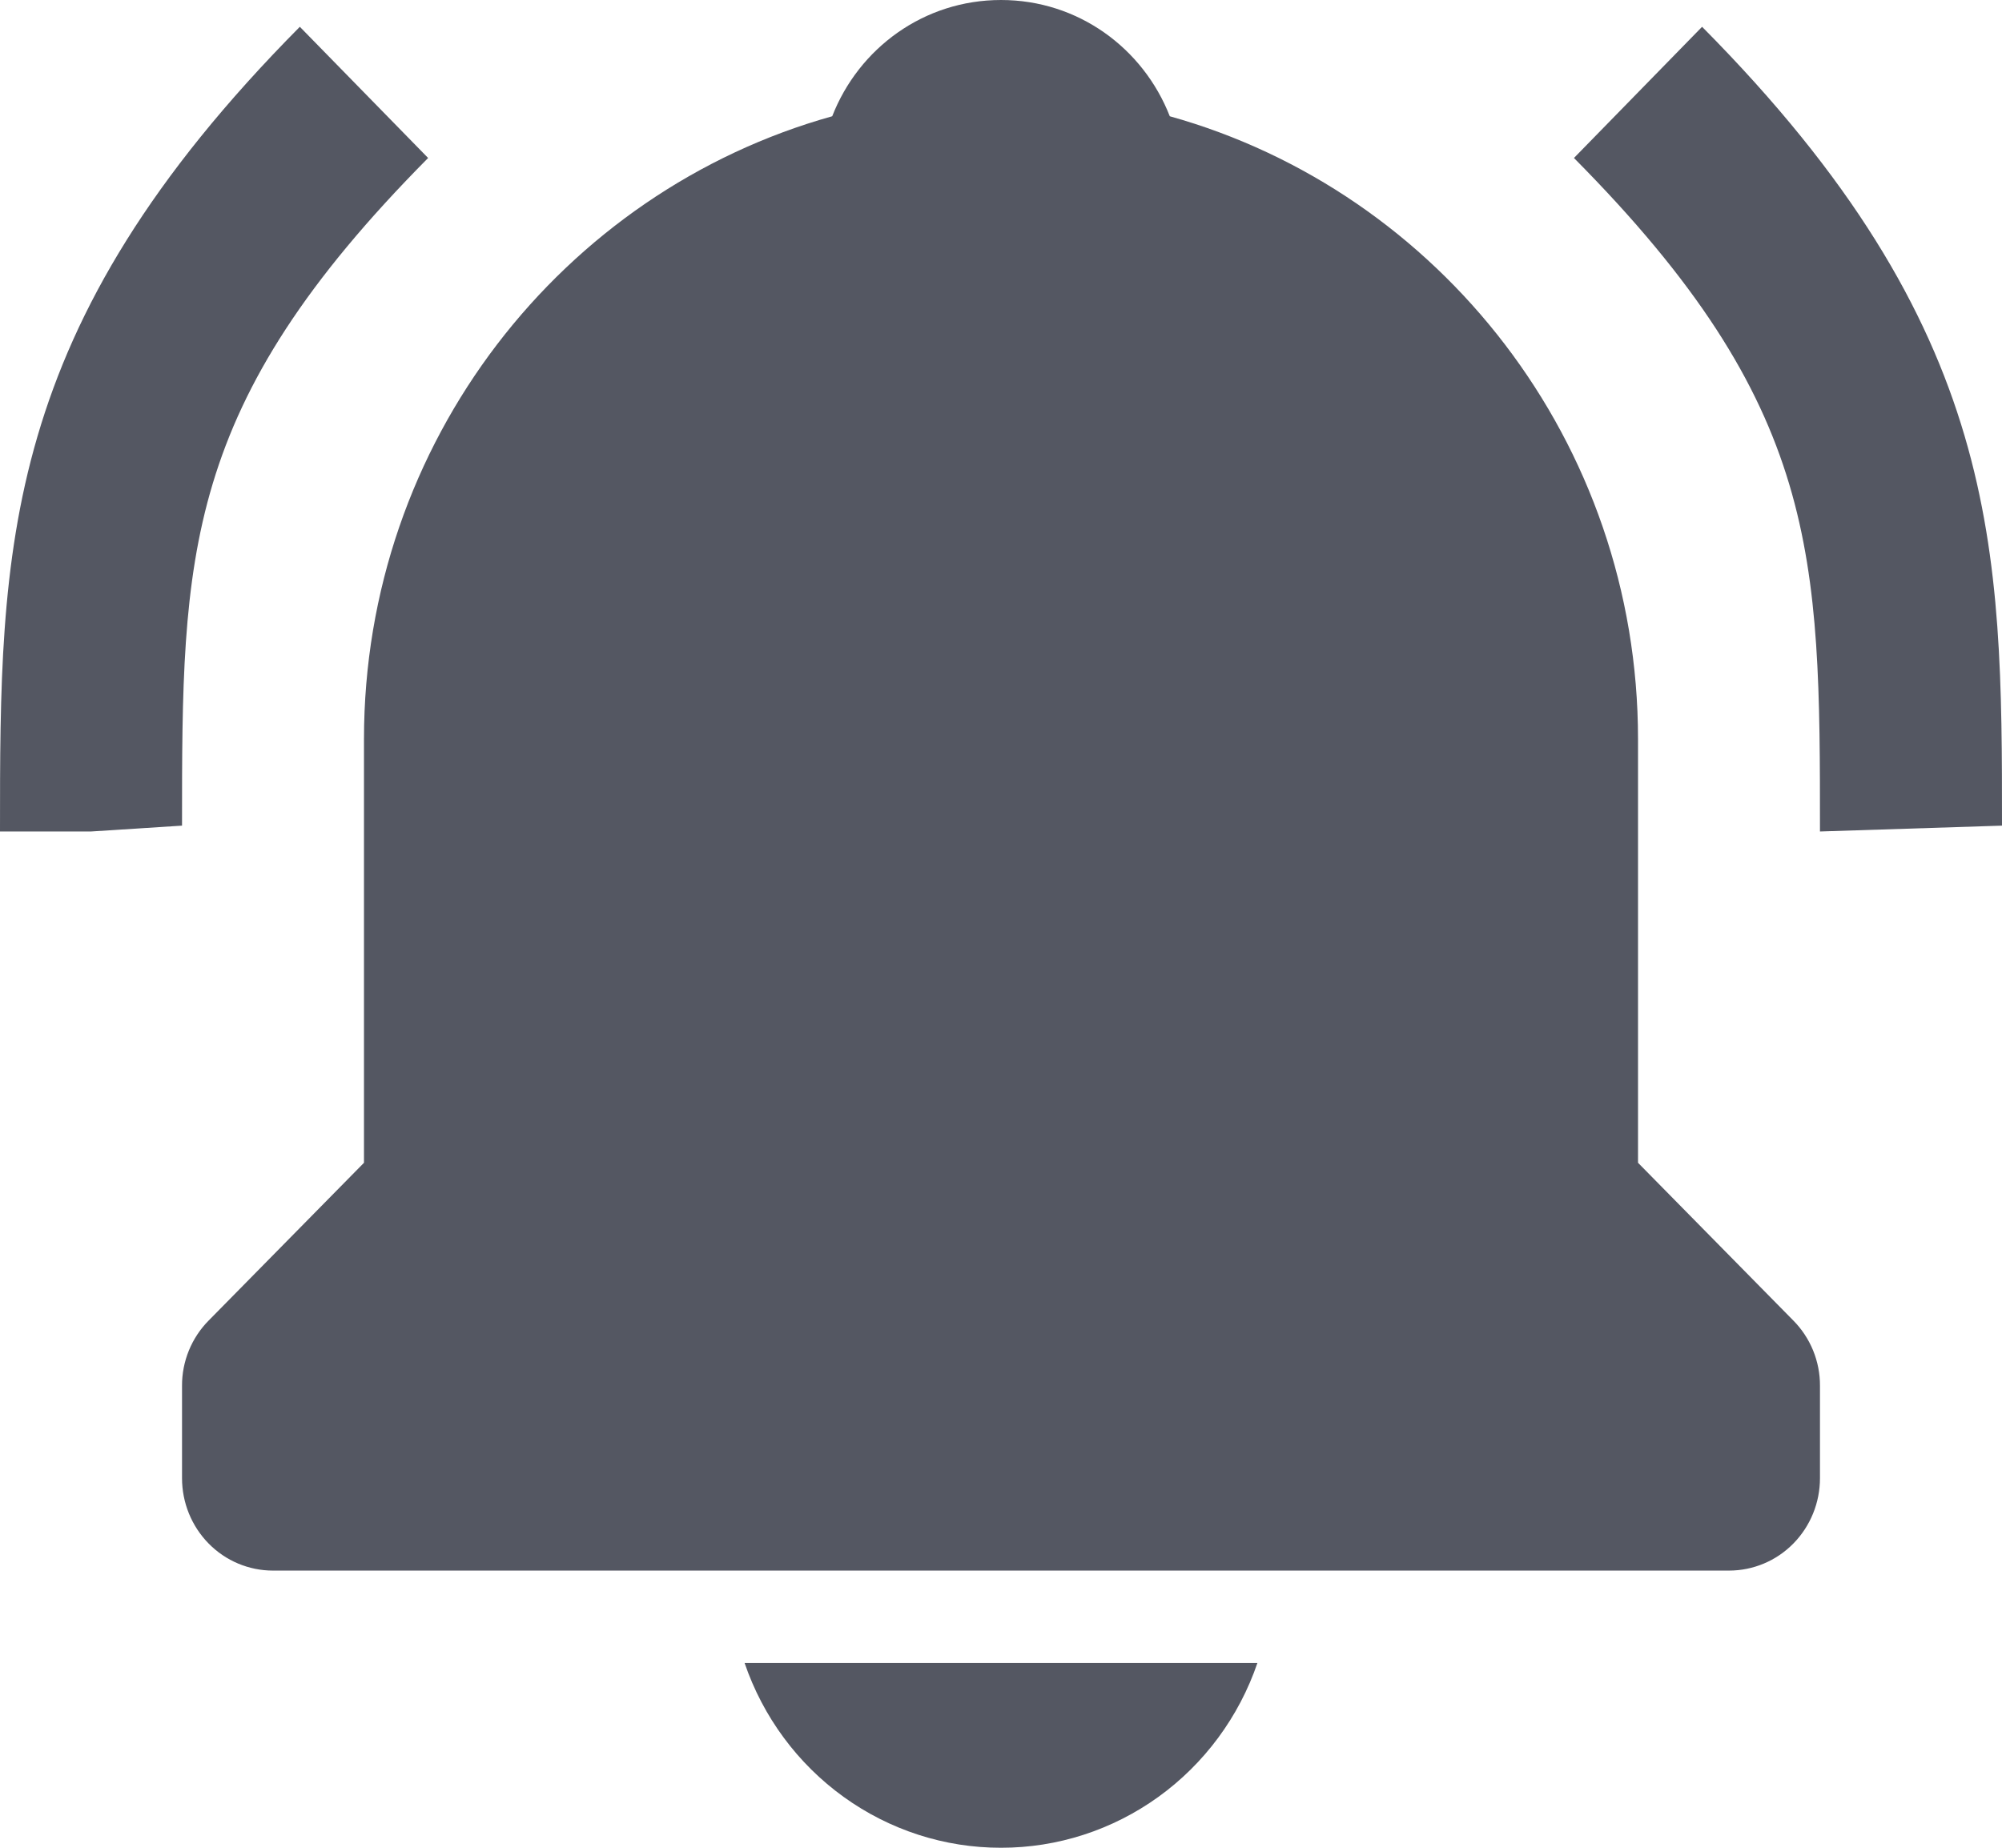 <svg width="26" height="24" viewBox="0 0 26 24" fill="none" xmlns="http://www.w3.org/2000/svg">
<path d="M5.56 2.052L3.894 0.348C0 4.276 0 7.122 0 10.8H1.182L2.364 10.724C2.364 7.211 2.364 5.275 5.56 2.052ZM22.105 0.348L20.441 2.052C23.636 5.275 23.636 7.211 23.636 10.8L26 10.724C26 7.122 26 4.276 22.105 0.348V0.348ZM13 24C13.732 24.001 14.446 23.77 15.043 23.34C15.64 22.91 16.09 22.302 16.33 21.6H9.67C9.91 22.302 10.36 22.91 10.957 23.34C11.554 23.77 12.268 24.001 13 24V24ZM21.273 15.103V9.6C21.273 5.74 18.691 2.488 15.192 1.51C14.846 0.624 14 0 13 0C12 0 11.154 0.624 10.808 1.51C7.308 2.488 4.727 5.74 4.727 9.6V15.103L2.71 17.152C2.6 17.263 2.513 17.395 2.453 17.541C2.394 17.686 2.363 17.842 2.364 18V19.2C2.364 19.518 2.488 19.823 2.71 20.049C2.931 20.274 3.232 20.4 3.545 20.4H22.454C22.768 20.4 23.069 20.274 23.29 20.049C23.512 19.823 23.636 19.518 23.636 19.2V18C23.637 17.842 23.606 17.686 23.547 17.541C23.487 17.395 23.4 17.263 23.29 17.152L21.273 15.103Z" fill="#545762"/>
</svg>
